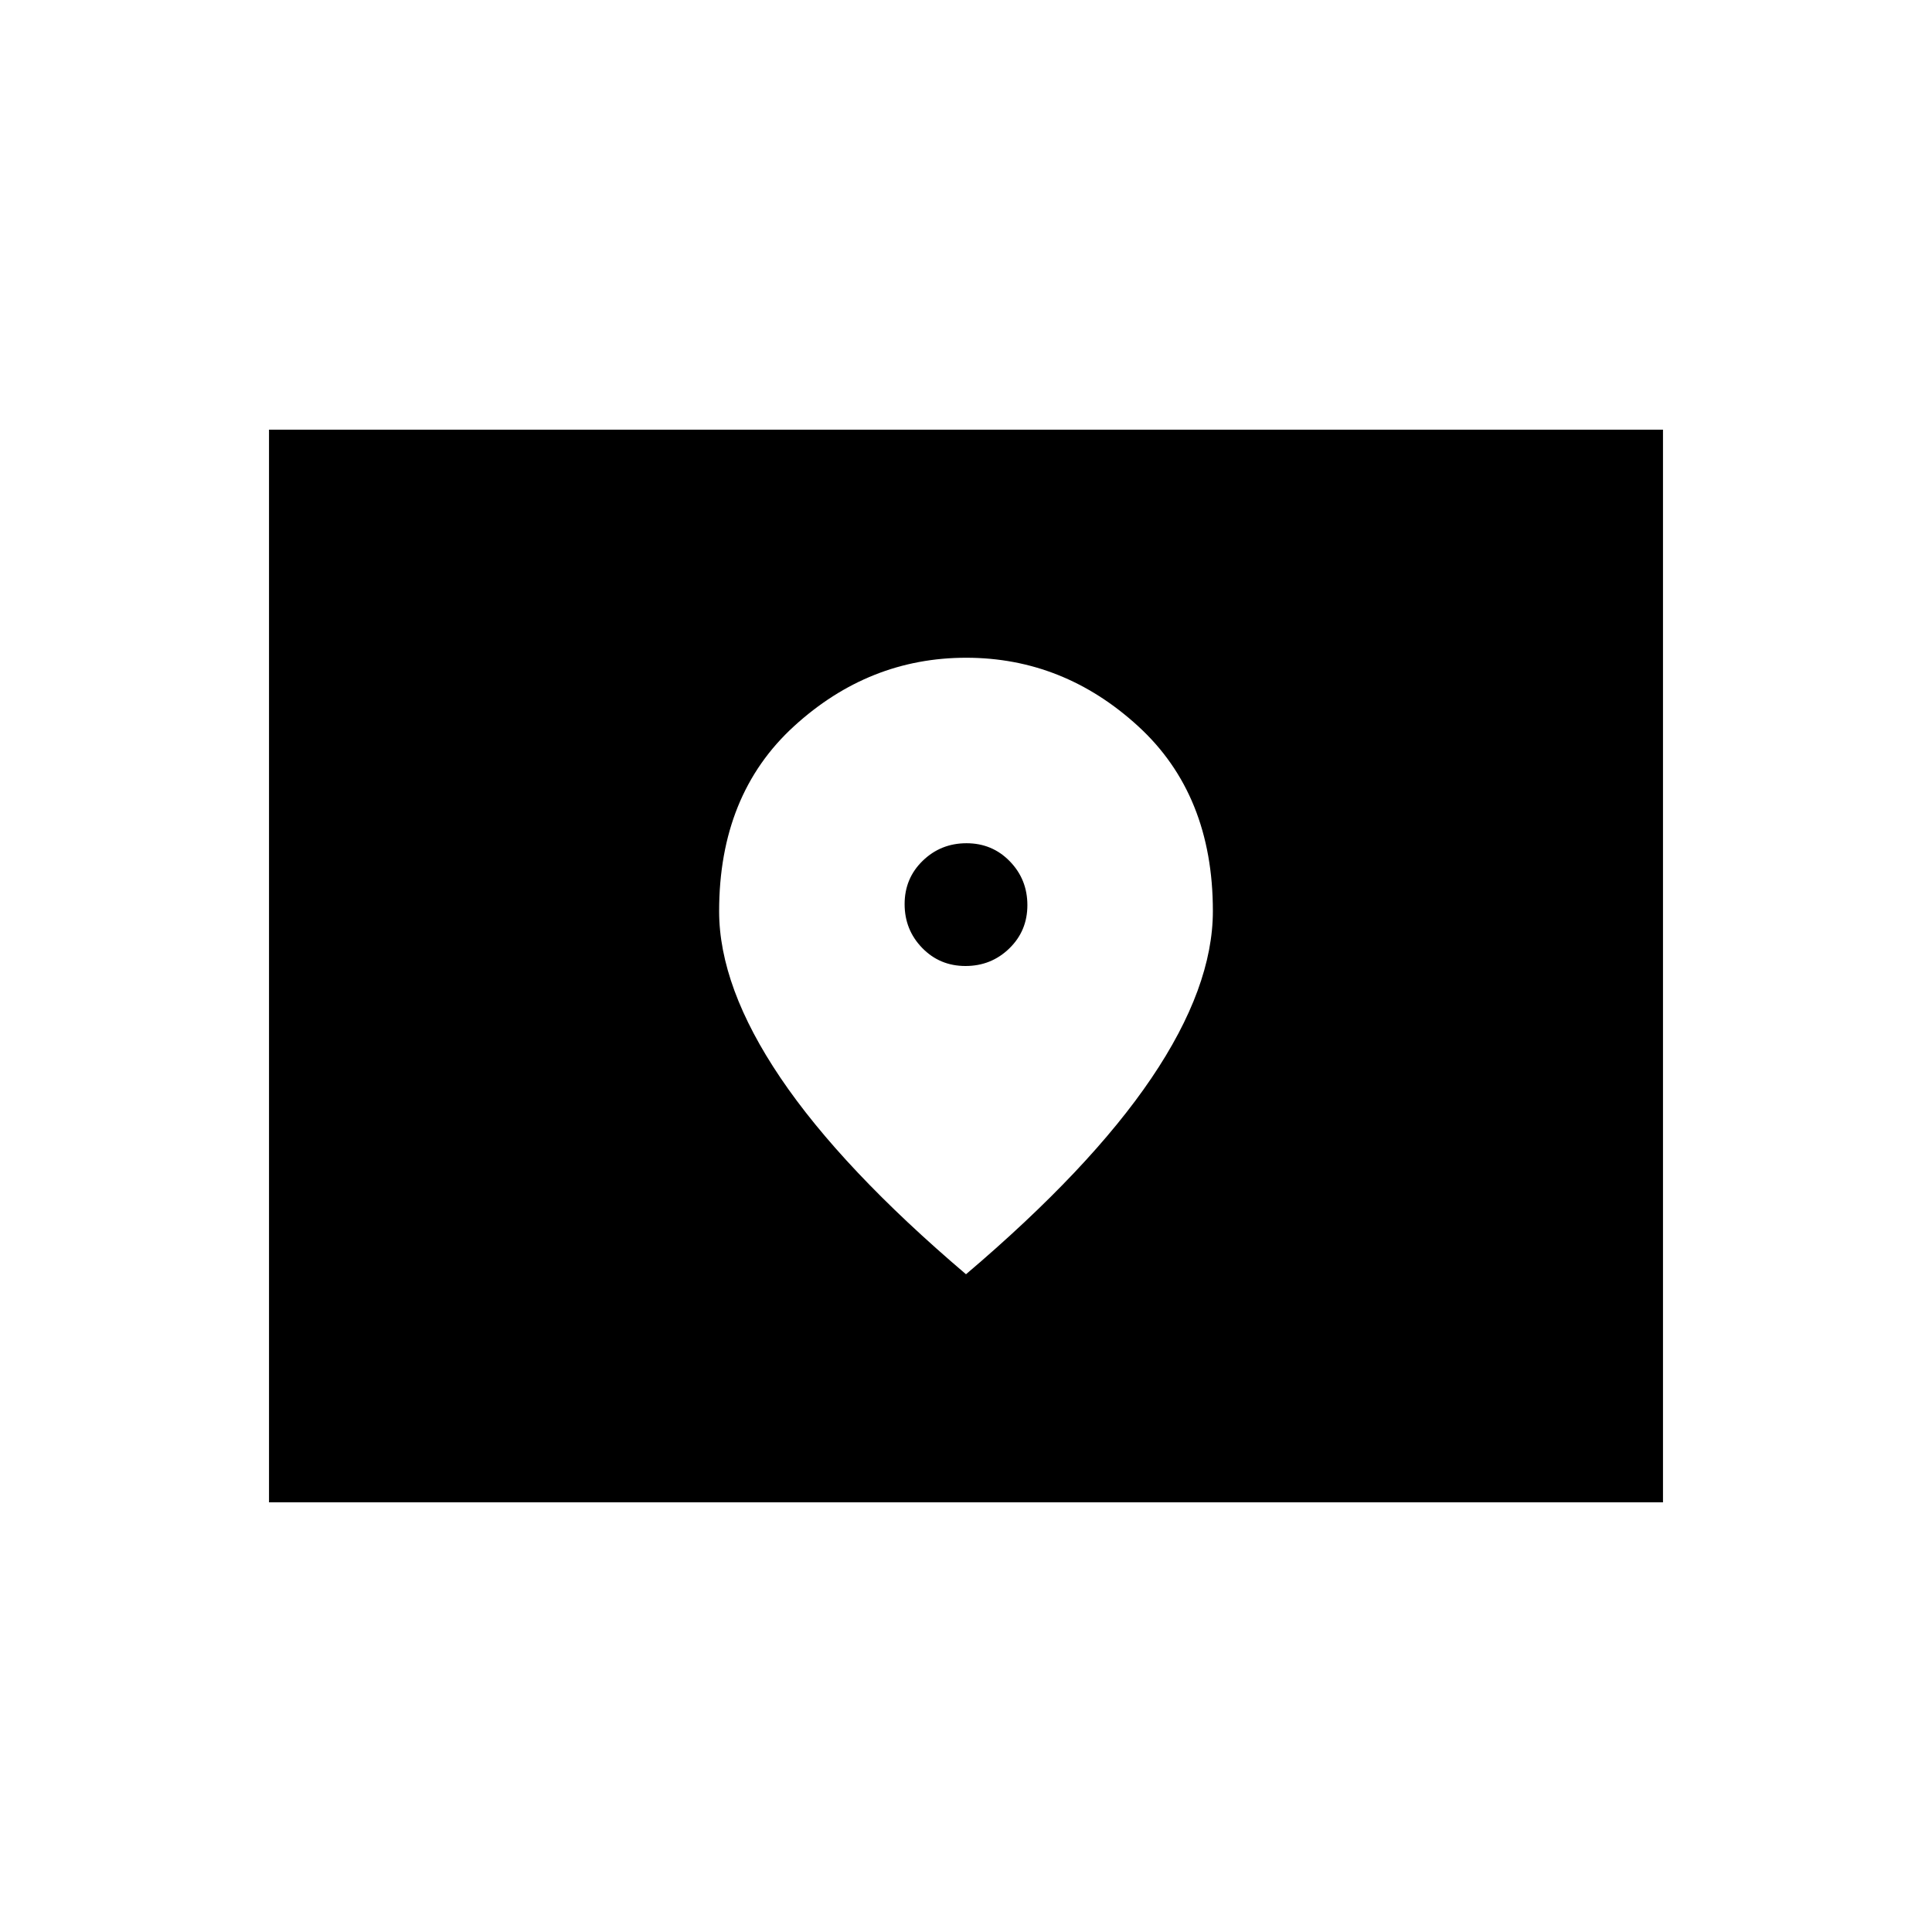 <svg xmlns="http://www.w3.org/2000/svg" height="40" viewBox="0 -960 960 960" width="40"><path d="M133.67-213.5v-533h692.66v533H133.67ZM479.75-480q-12.8 0-21.52-8.98-8.73-8.98-8.73-21.77 0-12.8 8.98-21.52 8.98-8.73 21.77-8.73 12.8 0 21.52 8.98 8.73 8.98 8.73 21.77 0 12.8-8.98 21.52-8.98 8.73-21.77 8.73Zm.25 153.17q61.65-52.36 92.16-97.48 30.51-45.12 30.51-83 0-57.86-37.15-91.86t-85.43-34q-48.28 0-85.52 34-37.24 34-37.24 91.96 0 37.64 30.51 82.81 30.51 45.16 92.16 97.57Z"/></svg>